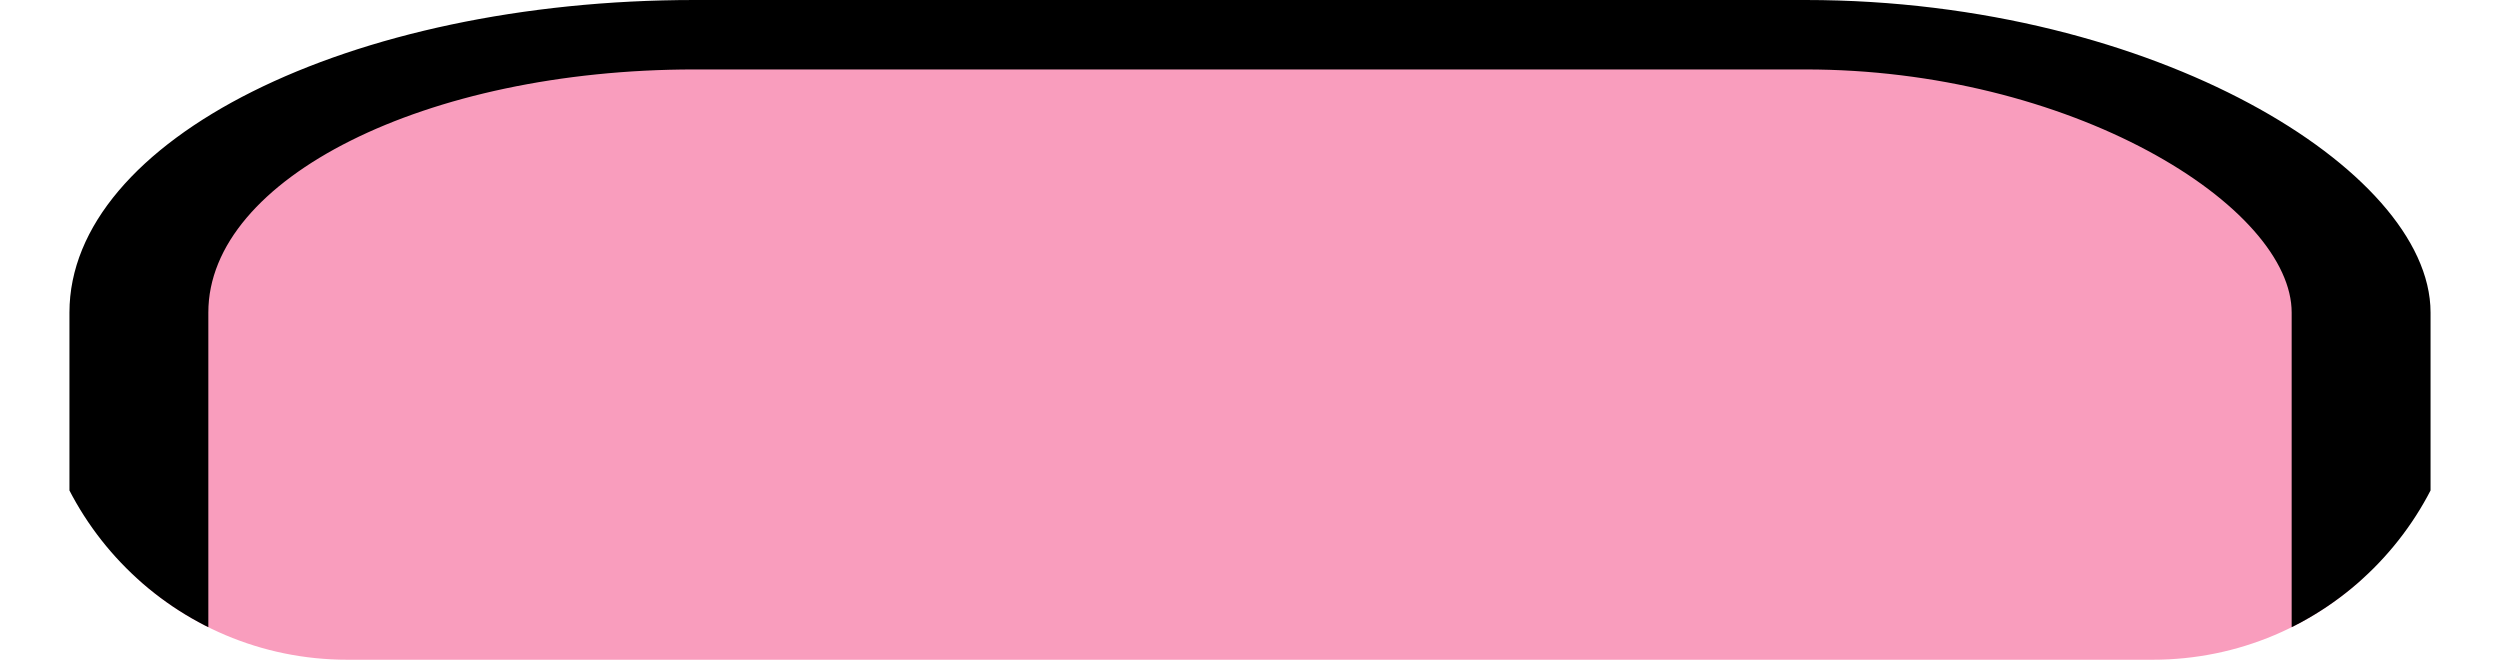 <?xml version="1.0" encoding="UTF-8" standalone="no"?>
<!-- Created with Inkscape (http://www.inkscape.org/) -->

<svg
   width="144"
   height="38"
   viewBox="0 0 144 38"
   version="1.1"
   id="svg1"
   inkscape:version="1.4.2 (ebf0e940d0, 2025-05-08)"
   sodipodi:docname="mania-tail2-mid.svg"
   xmlns:inkscape="http://www.inkscape.org/namespaces/inkscape"
   xmlns:sodipodi="http://sodipodi.sourceforge.net/DTD/sodipodi-0.dtd"
   xmlns="http://www.w3.org/2000/svg"
   xmlns:svg="http://www.w3.org/2000/svg">
  <sodipodi:namedview
     id="namedview1"
     pagecolor="#ffffff"
     bordercolor="#000000"
     borderopacity="0.25"
     inkscape:showpageshadow="2"
     inkscape:pageopacity="0.0"
     inkscape:pagecheckerboard="0"
     inkscape:deskcolor="#d1d1d1"
     inkscape:document-units="px"
     inkscape:zoom="2"
     inkscape:cx="34"
     inkscape:cy="-41.25"
     inkscape:window-width="2259"
     inkscape:window-height="1218"
     inkscape:window-x="0"
     inkscape:window-y="0"
     inkscape:window-maximized="1"
     inkscape:current-layer="g1" />
  <defs
     id="defs1">
    <clipPath
       clipPathUnits="userSpaceOnUse"
       id="clipPath1">
      <path
         style="baseline-shift:baseline;display:inline;overflow:visible;vector-effect:none;stroke-width:0.707;paint-order:stroke fill markers;enable-background:accumulate;stop-color:#000000"
         d="m 315,-17 c -4.969,0 -9,8.063 -9,18 v 2 c 0,9.937 4.031,18 9,18 h 52 c 4.969,0 9,-8.063 9,-18 V 1 c 0,-9.937 -4.031,-18 -9,-18 z"
         id="path1"
         sodipodi:nodetypes="sssssssss" />
    </clipPath>
  </defs>
  <g
     inkscape:label="Layer 1"
     inkscape:groupmode="layer"
     id="layer1"
     transform="translate(-269,17)">
    <g
       id="g1"
       transform="matrix(2,0,0,1,-341,0)"
       clip-path="url(#clipPath1)">
      <rect
         style="fill:none;fill-opacity:1;stroke-width:4"
         id="rect1"
         width="72"
         height="38"
         x="305"
         y="-17" />
      <rect
         x="309"
         y="-15"
         width="64"
         height="72"
         rx="16"
         fill="#e2e2e2"
         stroke="#000000"
         stroke-width="4"
         style="fill:#f99dbd;fill-opacity:1;paint-order:stroke fill markers"
         id="rect308" />
    </g>
  </g>
</svg>
